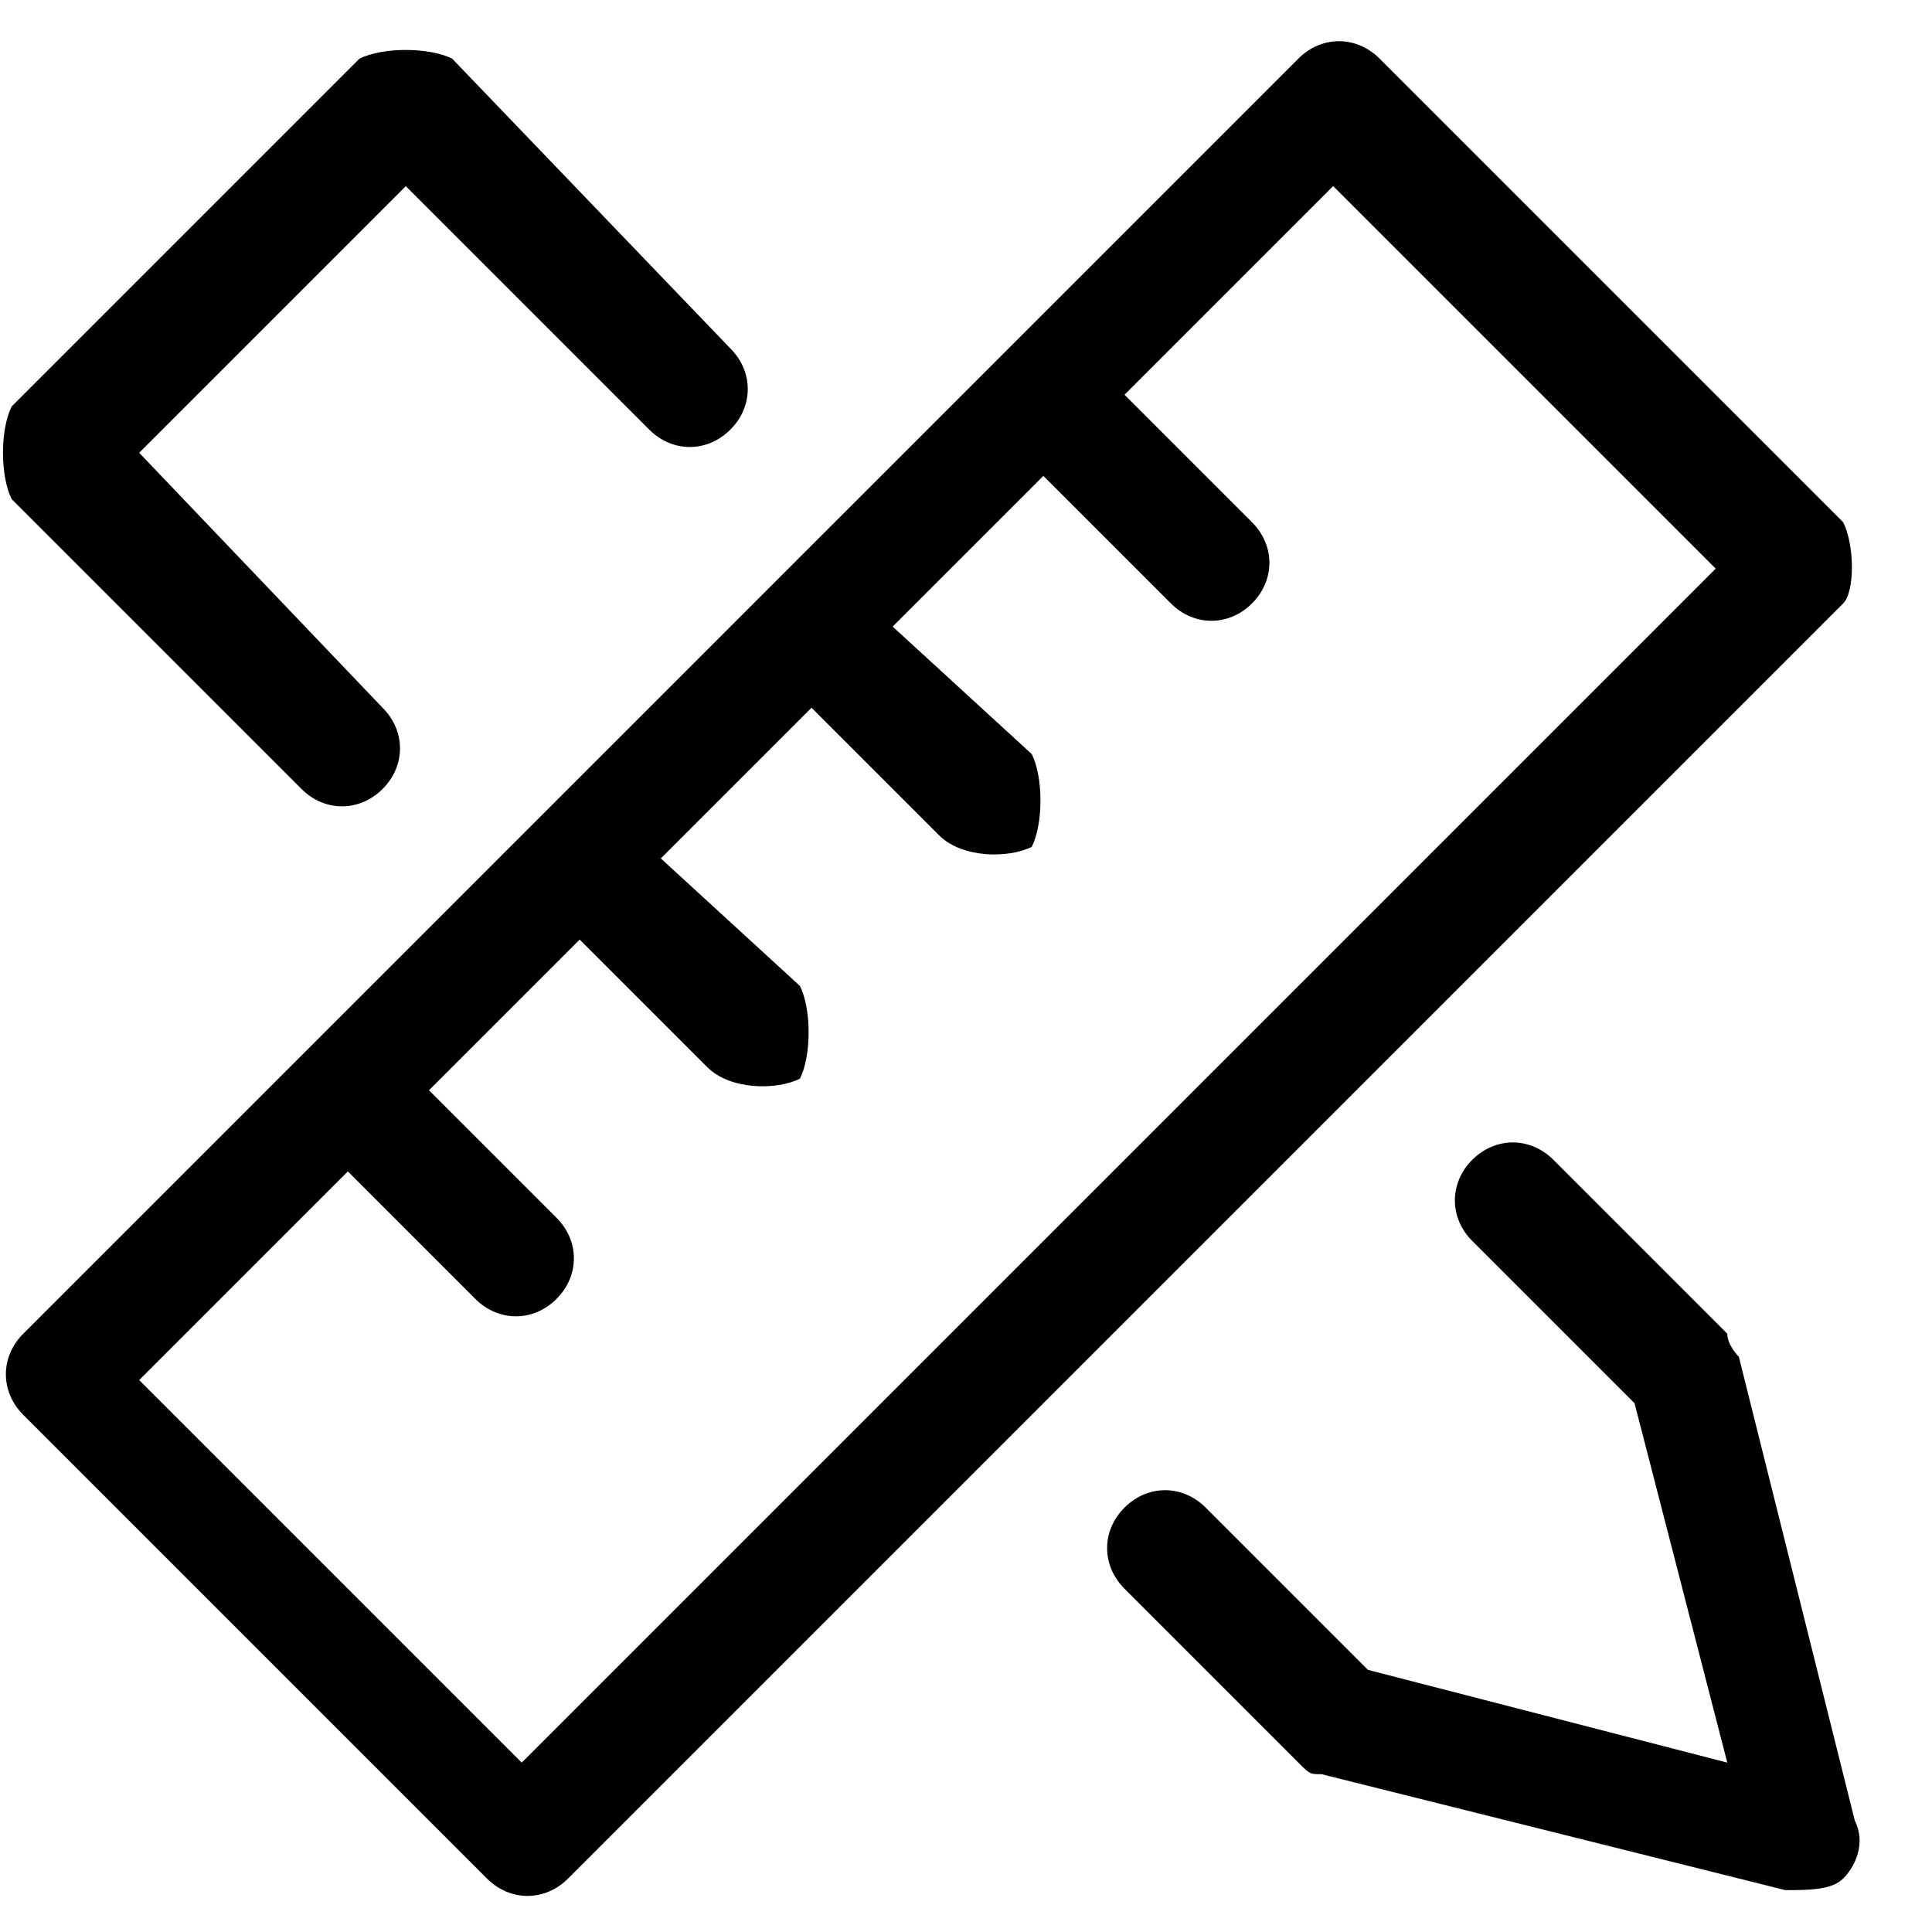 <svg width="25" height="25" viewBox="0 0 25 25" fill="none" xmlns="http://www.w3.org/2000/svg">
<path fill-rule="evenodd" clip-rule="evenodd" d="M17.851 0.758L23.851 6.758C24.001 7.058 24.001 7.658 23.851 7.808L7.351 24.308C7.051 24.608 6.601 24.608 6.301 24.308L0.301 18.308C0.001 18.008 0.001 17.558 0.301 17.258L16.801 0.758C17.101 0.458 17.551 0.458 17.851 0.758ZM1.801 17.858L6.751 22.808L22.201 7.358L17.251 2.408L14.551 5.108L16.201 6.758C16.501 7.058 16.501 7.508 16.201 7.808C15.901 8.108 15.451 8.108 15.151 7.808L13.501 6.158L11.551 8.108L13.351 9.758C13.501 10.058 13.501 10.658 13.351 10.958C13.051 11.108 12.451 11.108 12.151 10.808L10.501 9.158L8.551 11.108L10.351 12.758C10.501 13.058 10.501 13.658 10.351 13.958C10.051 14.108 9.451 14.108 9.151 13.808L7.501 12.158L5.551 14.108L7.201 15.758C7.501 16.058 7.501 16.508 7.201 16.808C6.901 17.108 6.451 17.108 6.151 16.808L4.501 15.158L1.801 17.858Z" fill="black"/>
<path d="M3.901 10.209C4.201 10.509 4.651 10.509 4.951 10.209C5.251 9.909 5.251 9.459 4.951 9.159L1.801 5.859L5.251 2.409L8.401 5.559C8.701 5.859 9.151 5.859 9.451 5.559C9.751 5.259 9.751 4.809 9.451 4.509L5.851 0.759C5.551 0.609 4.951 0.609 4.651 0.759L0.151 5.259C0.001 5.559 0.001 6.159 0.151 6.459L3.901 10.209Z" fill="black"/>
<path d="M22.351 17.258L20.101 15.008C19.801 14.708 19.351 14.708 19.051 15.008C18.751 15.308 18.751 15.758 19.051 16.058L21.151 18.158L22.351 22.808L17.701 21.608L15.601 19.508C15.301 19.208 14.851 19.208 14.551 19.508C14.251 19.808 14.251 20.258 14.551 20.558L16.801 22.808C16.887 22.895 16.924 22.931 16.968 22.947C17.001 22.958 17.037 22.958 17.101 22.958L23.101 24.458C23.401 24.458 23.701 24.458 23.851 24.308C24.001 24.158 24.151 23.858 24.001 23.558L22.501 17.558C22.501 17.558 22.351 17.408 22.351 17.258Z" fill="black"/>
</svg>
